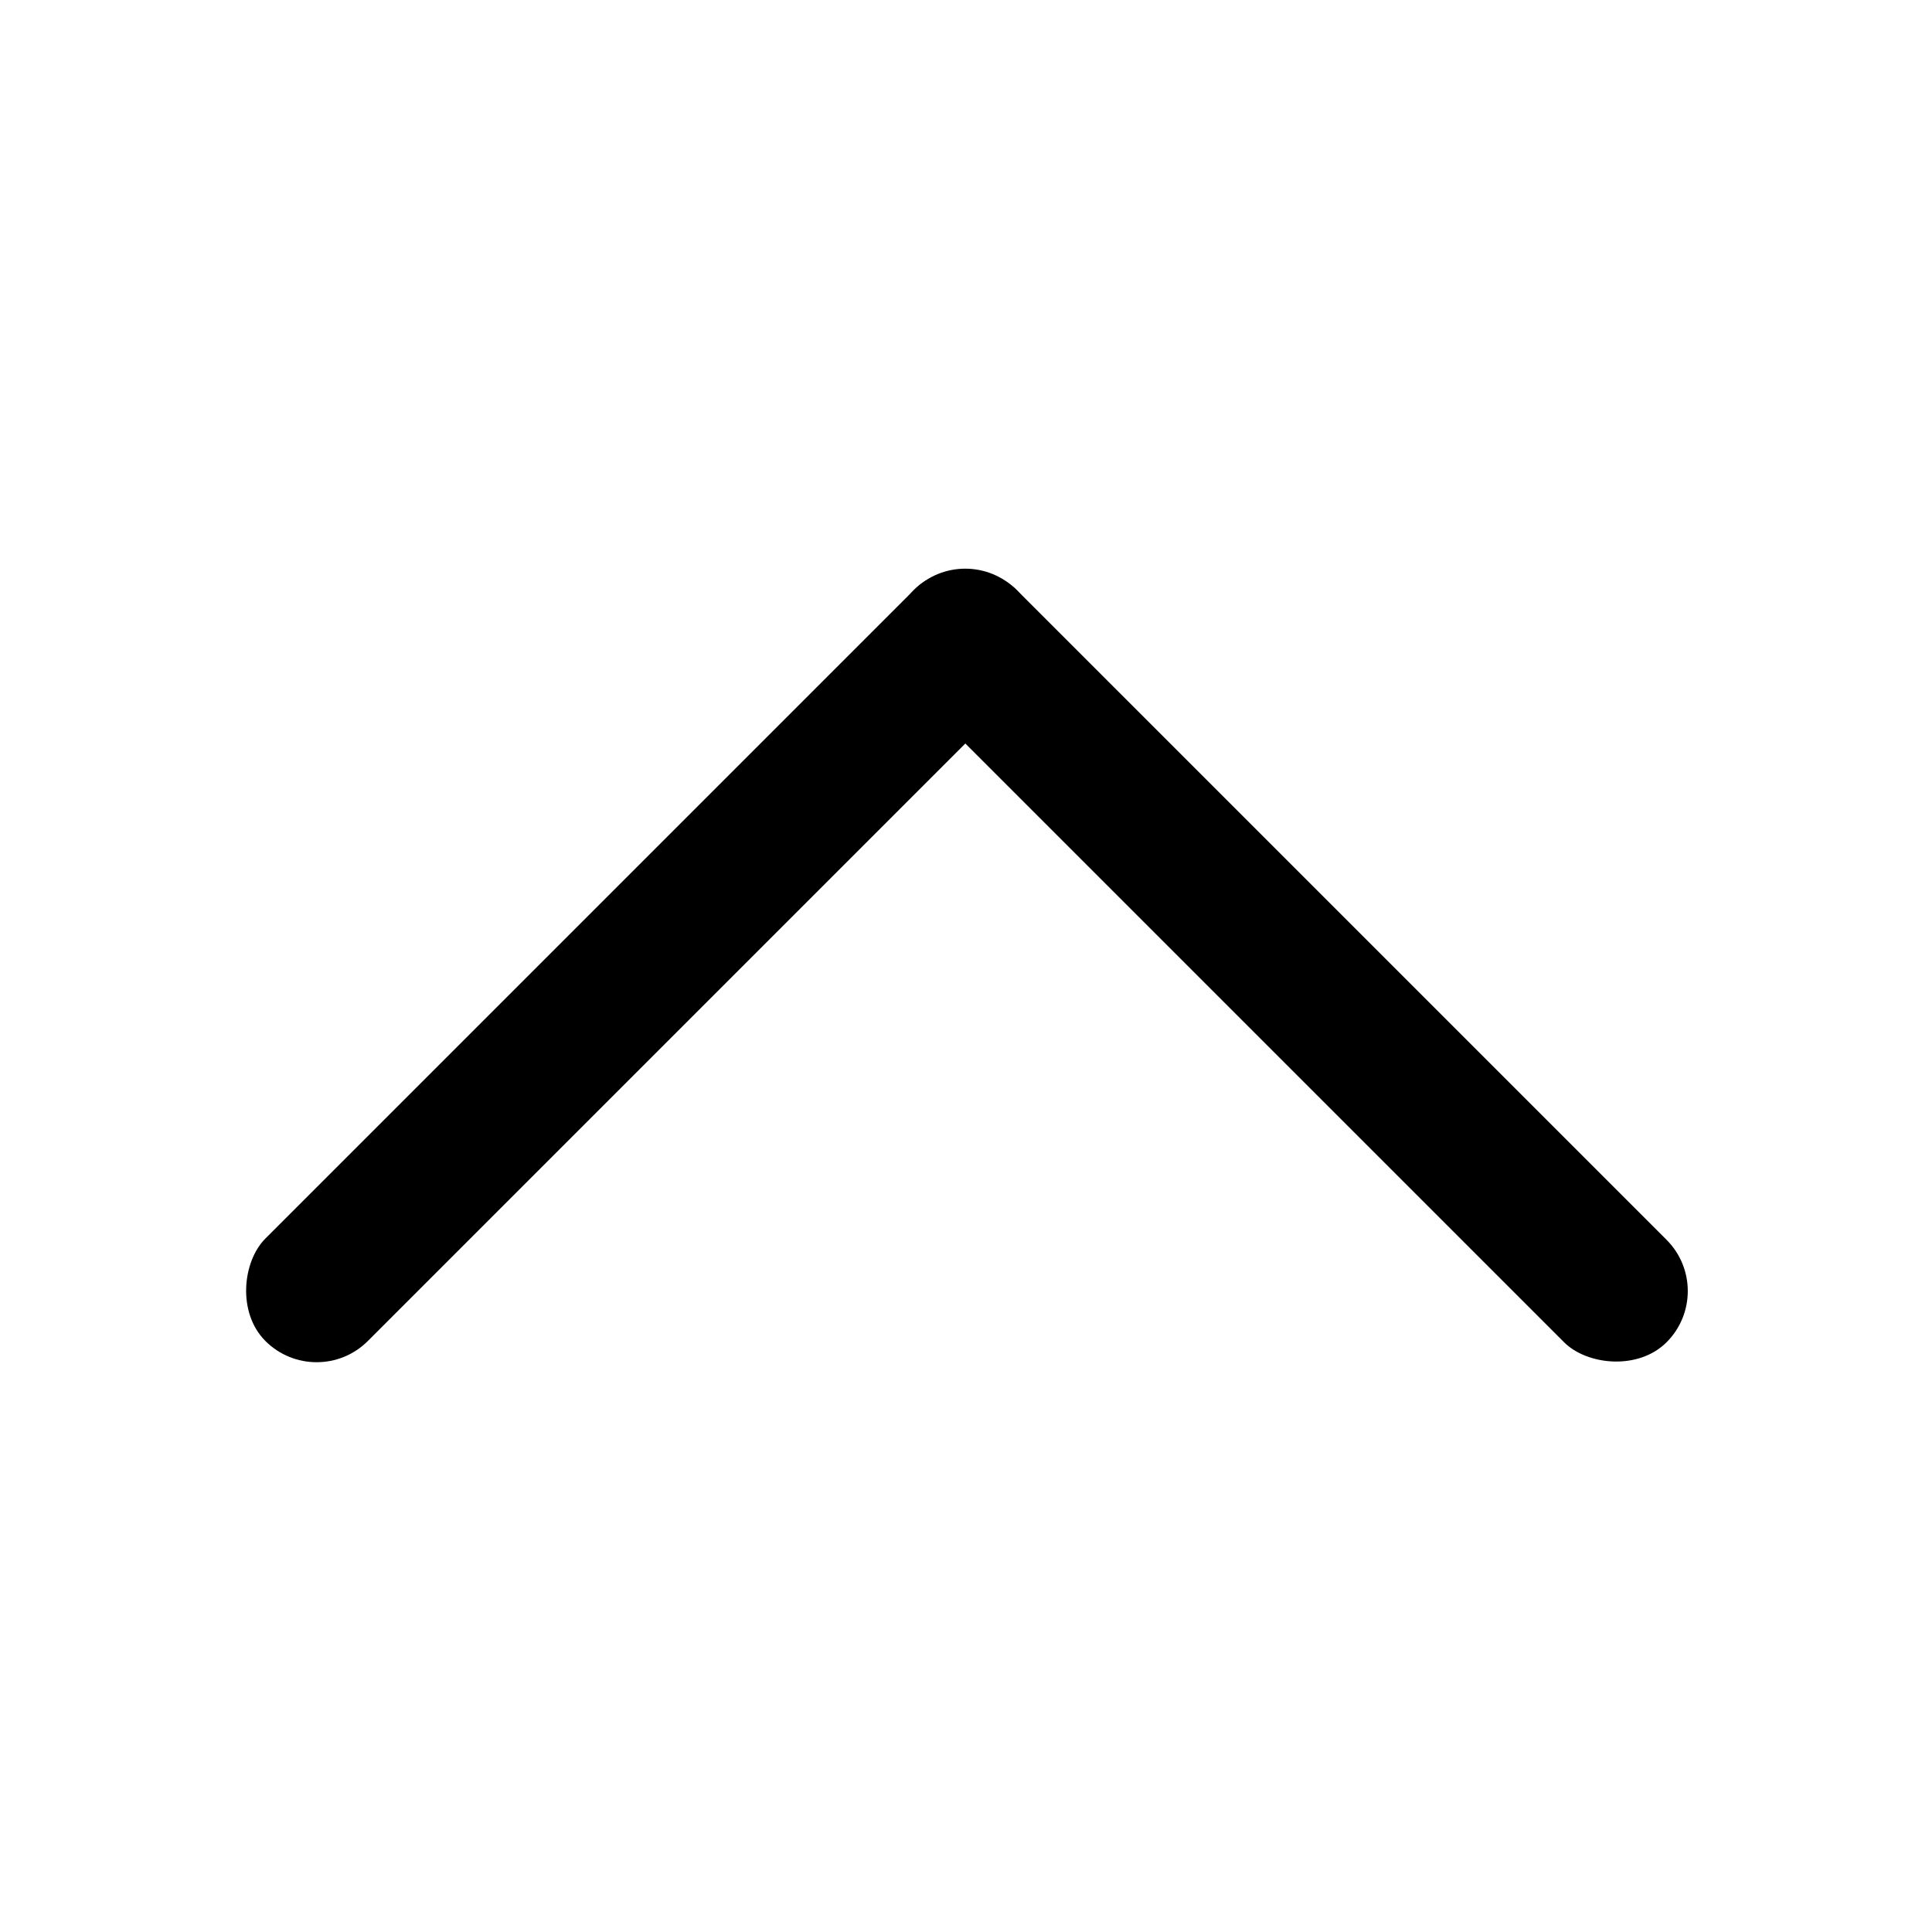 <?xml version="1.0" encoding="UTF-8"?>
<svg id="Layer_1" data-name="Layer 1" xmlns="http://www.w3.org/2000/svg" viewBox="0 0 100 100">
  <defs>
    <style>
      .cls-1 {
        fill: #000;
        stroke-width: 0px;
      }
    </style>
  </defs>
  <rect class="cls-1" x="63.04" y="22.46" width="7.5" height="55.08" rx="3.75" ry="3.75" transform="translate(149.37 38.13) rotate(135)"/>
  <rect class="cls-1" x="29.43" y="22.47" width="7.5" height="54.98" rx="3.75" ry="3.75" transform="translate(21.31 108.76) rotate(-135)"/>
</svg>